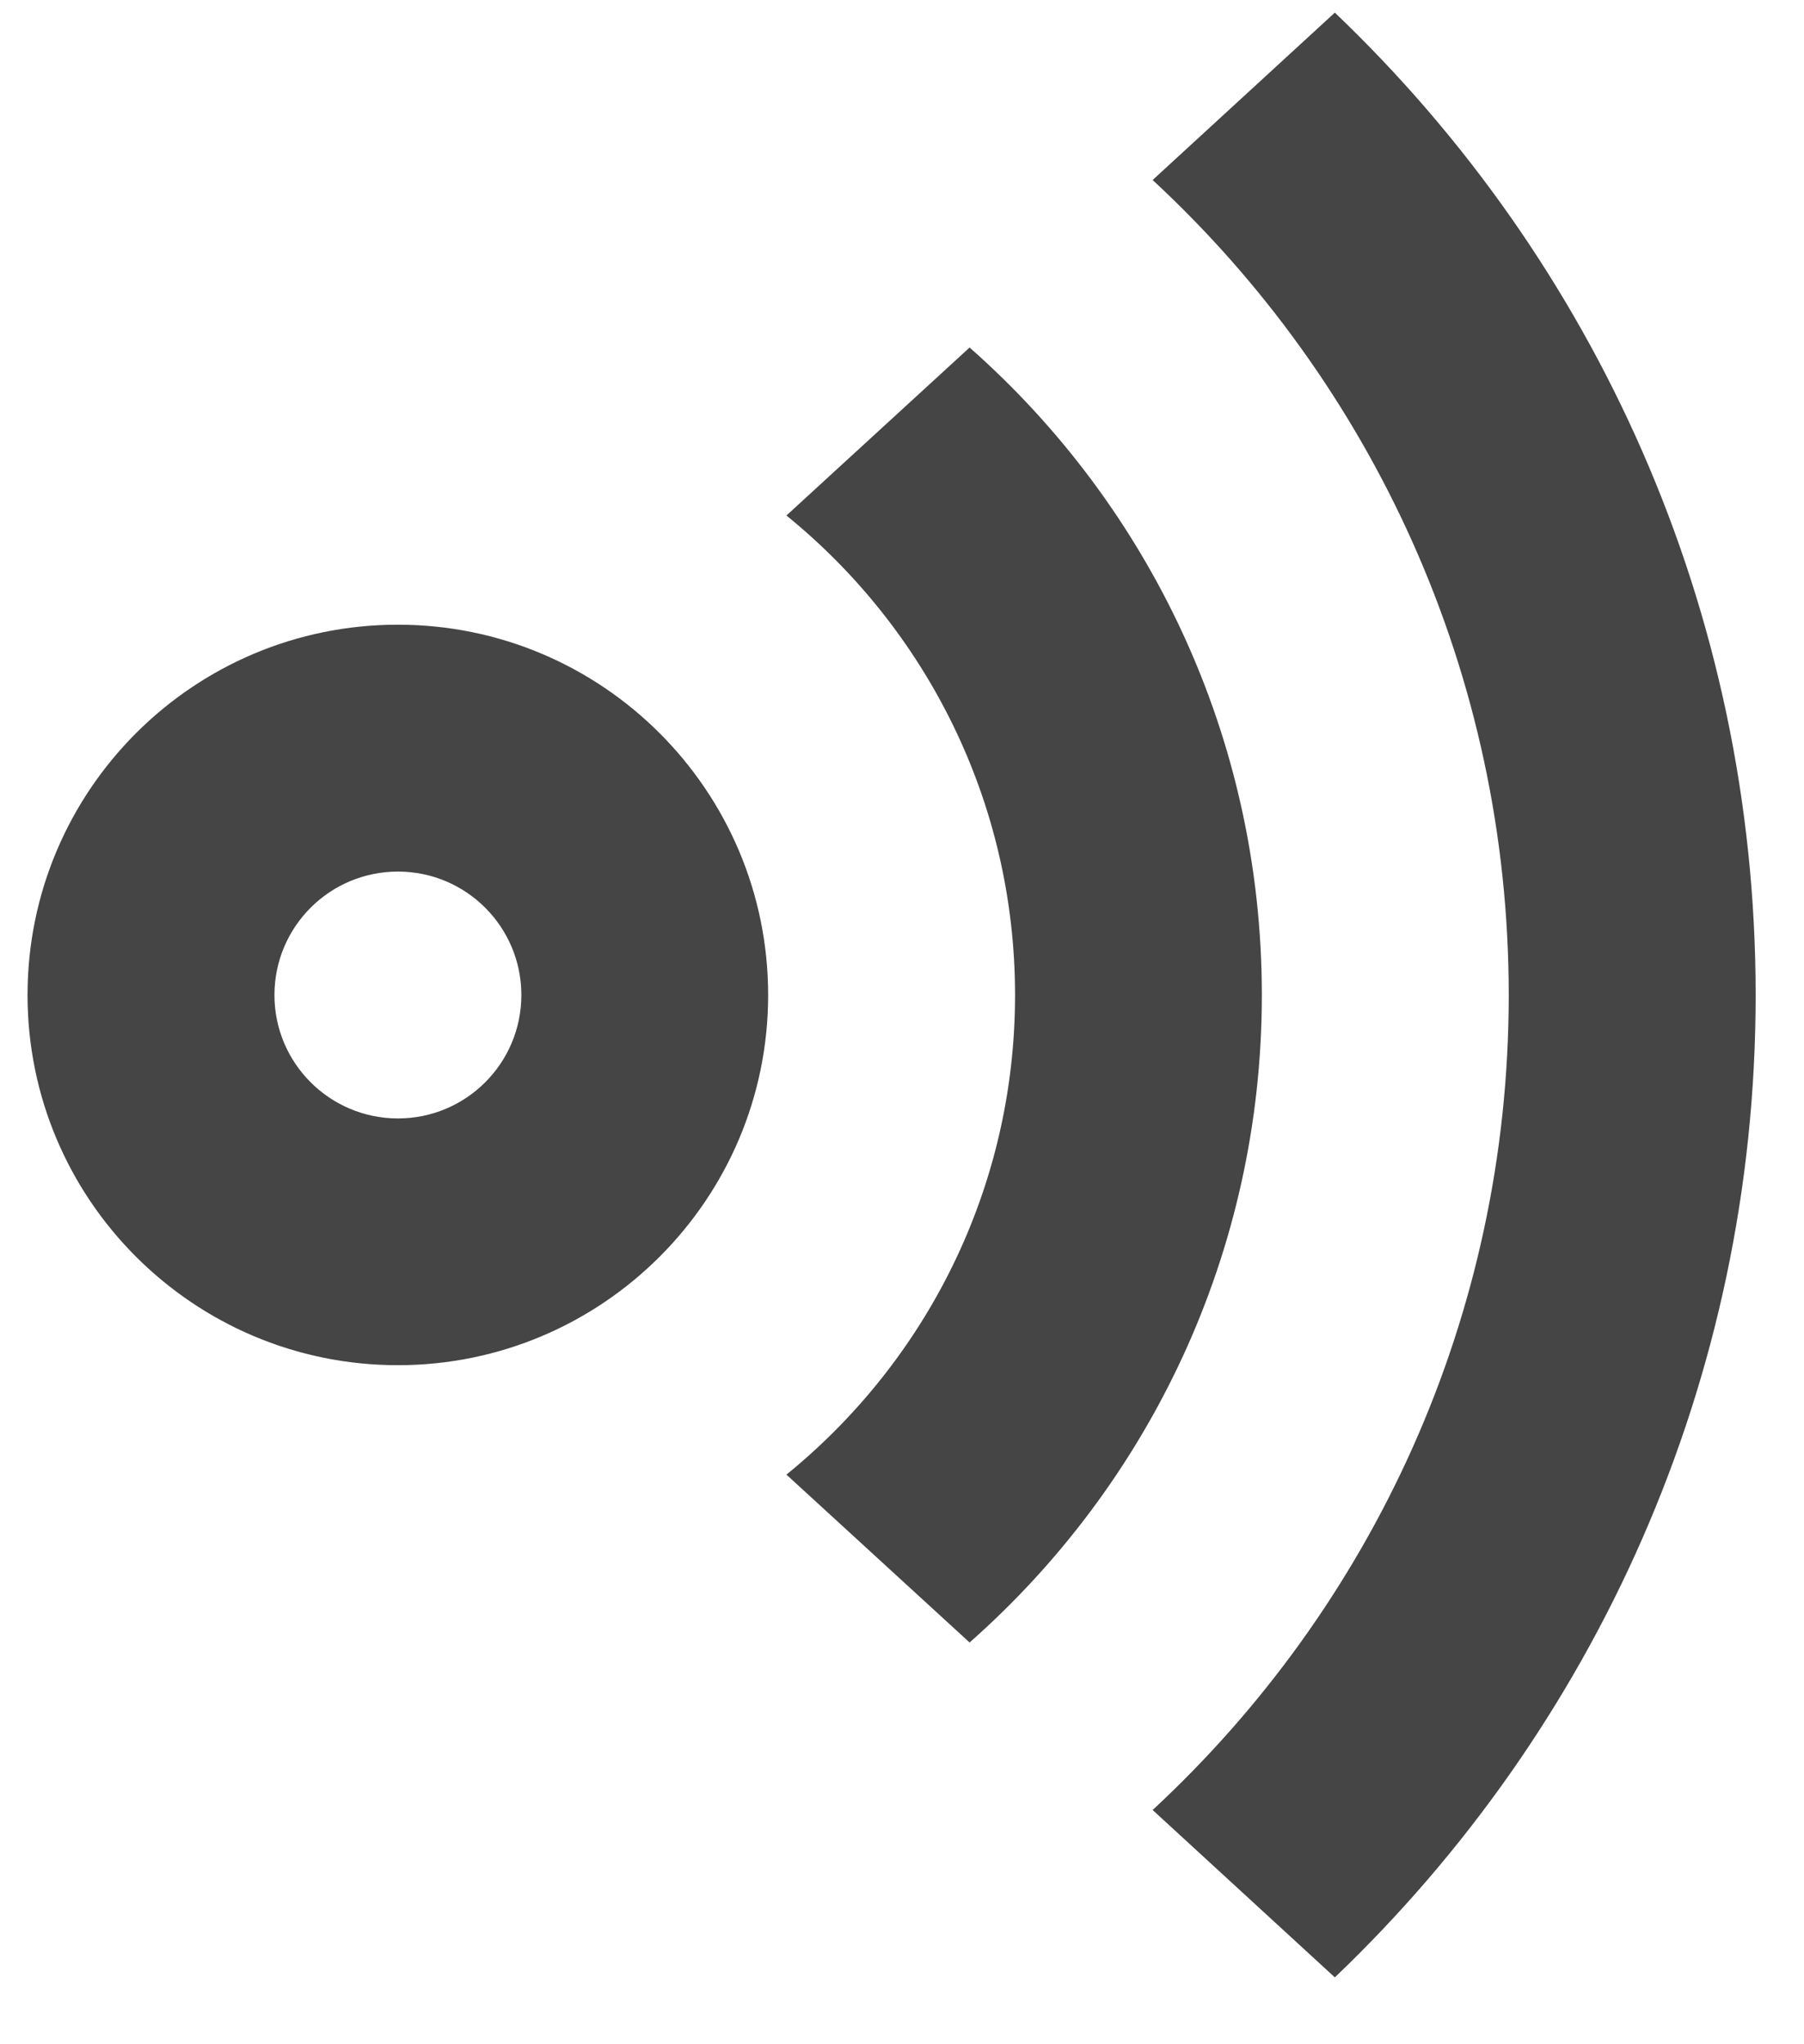 <svg width="15" height="17" viewBox="0 0 15 17" fill="none" xmlns="http://www.w3.org/2000/svg">
<path d="M0.229 8.275C0.229 9.974 1.608 11.353 3.308 11.353C5.007 11.353 6.387 9.974 6.387 8.275C6.387 6.574 5.007 5.195 3.308 5.195C1.608 5.195 0.229 6.574 0.229 8.275ZM4.335 8.275C4.335 8.841 3.876 9.301 3.309 9.301C2.742 9.301 2.282 8.841 2.282 8.275C2.282 7.707 2.742 7.248 3.309 7.248C3.875 7.248 4.335 7.707 4.335 8.275ZM11.099 0.105C13.254 2.161 14.598 5.061 14.598 8.275C14.598 11.488 13.254 14.386 11.099 16.444L9.584 15.052C11.404 13.365 12.545 10.954 12.545 8.275C12.545 5.595 11.404 3.183 9.584 1.497L11.099 0.105ZM10.492 8.275C10.492 6.13 9.553 4.205 8.062 2.89L6.539 4.287C7.698 5.228 8.44 6.665 8.44 8.275C8.44 9.885 7.698 11.321 6.539 12.263L8.062 13.659C9.553 12.343 10.492 10.418 10.492 8.275Z" fill="#454545"/>
</svg>
